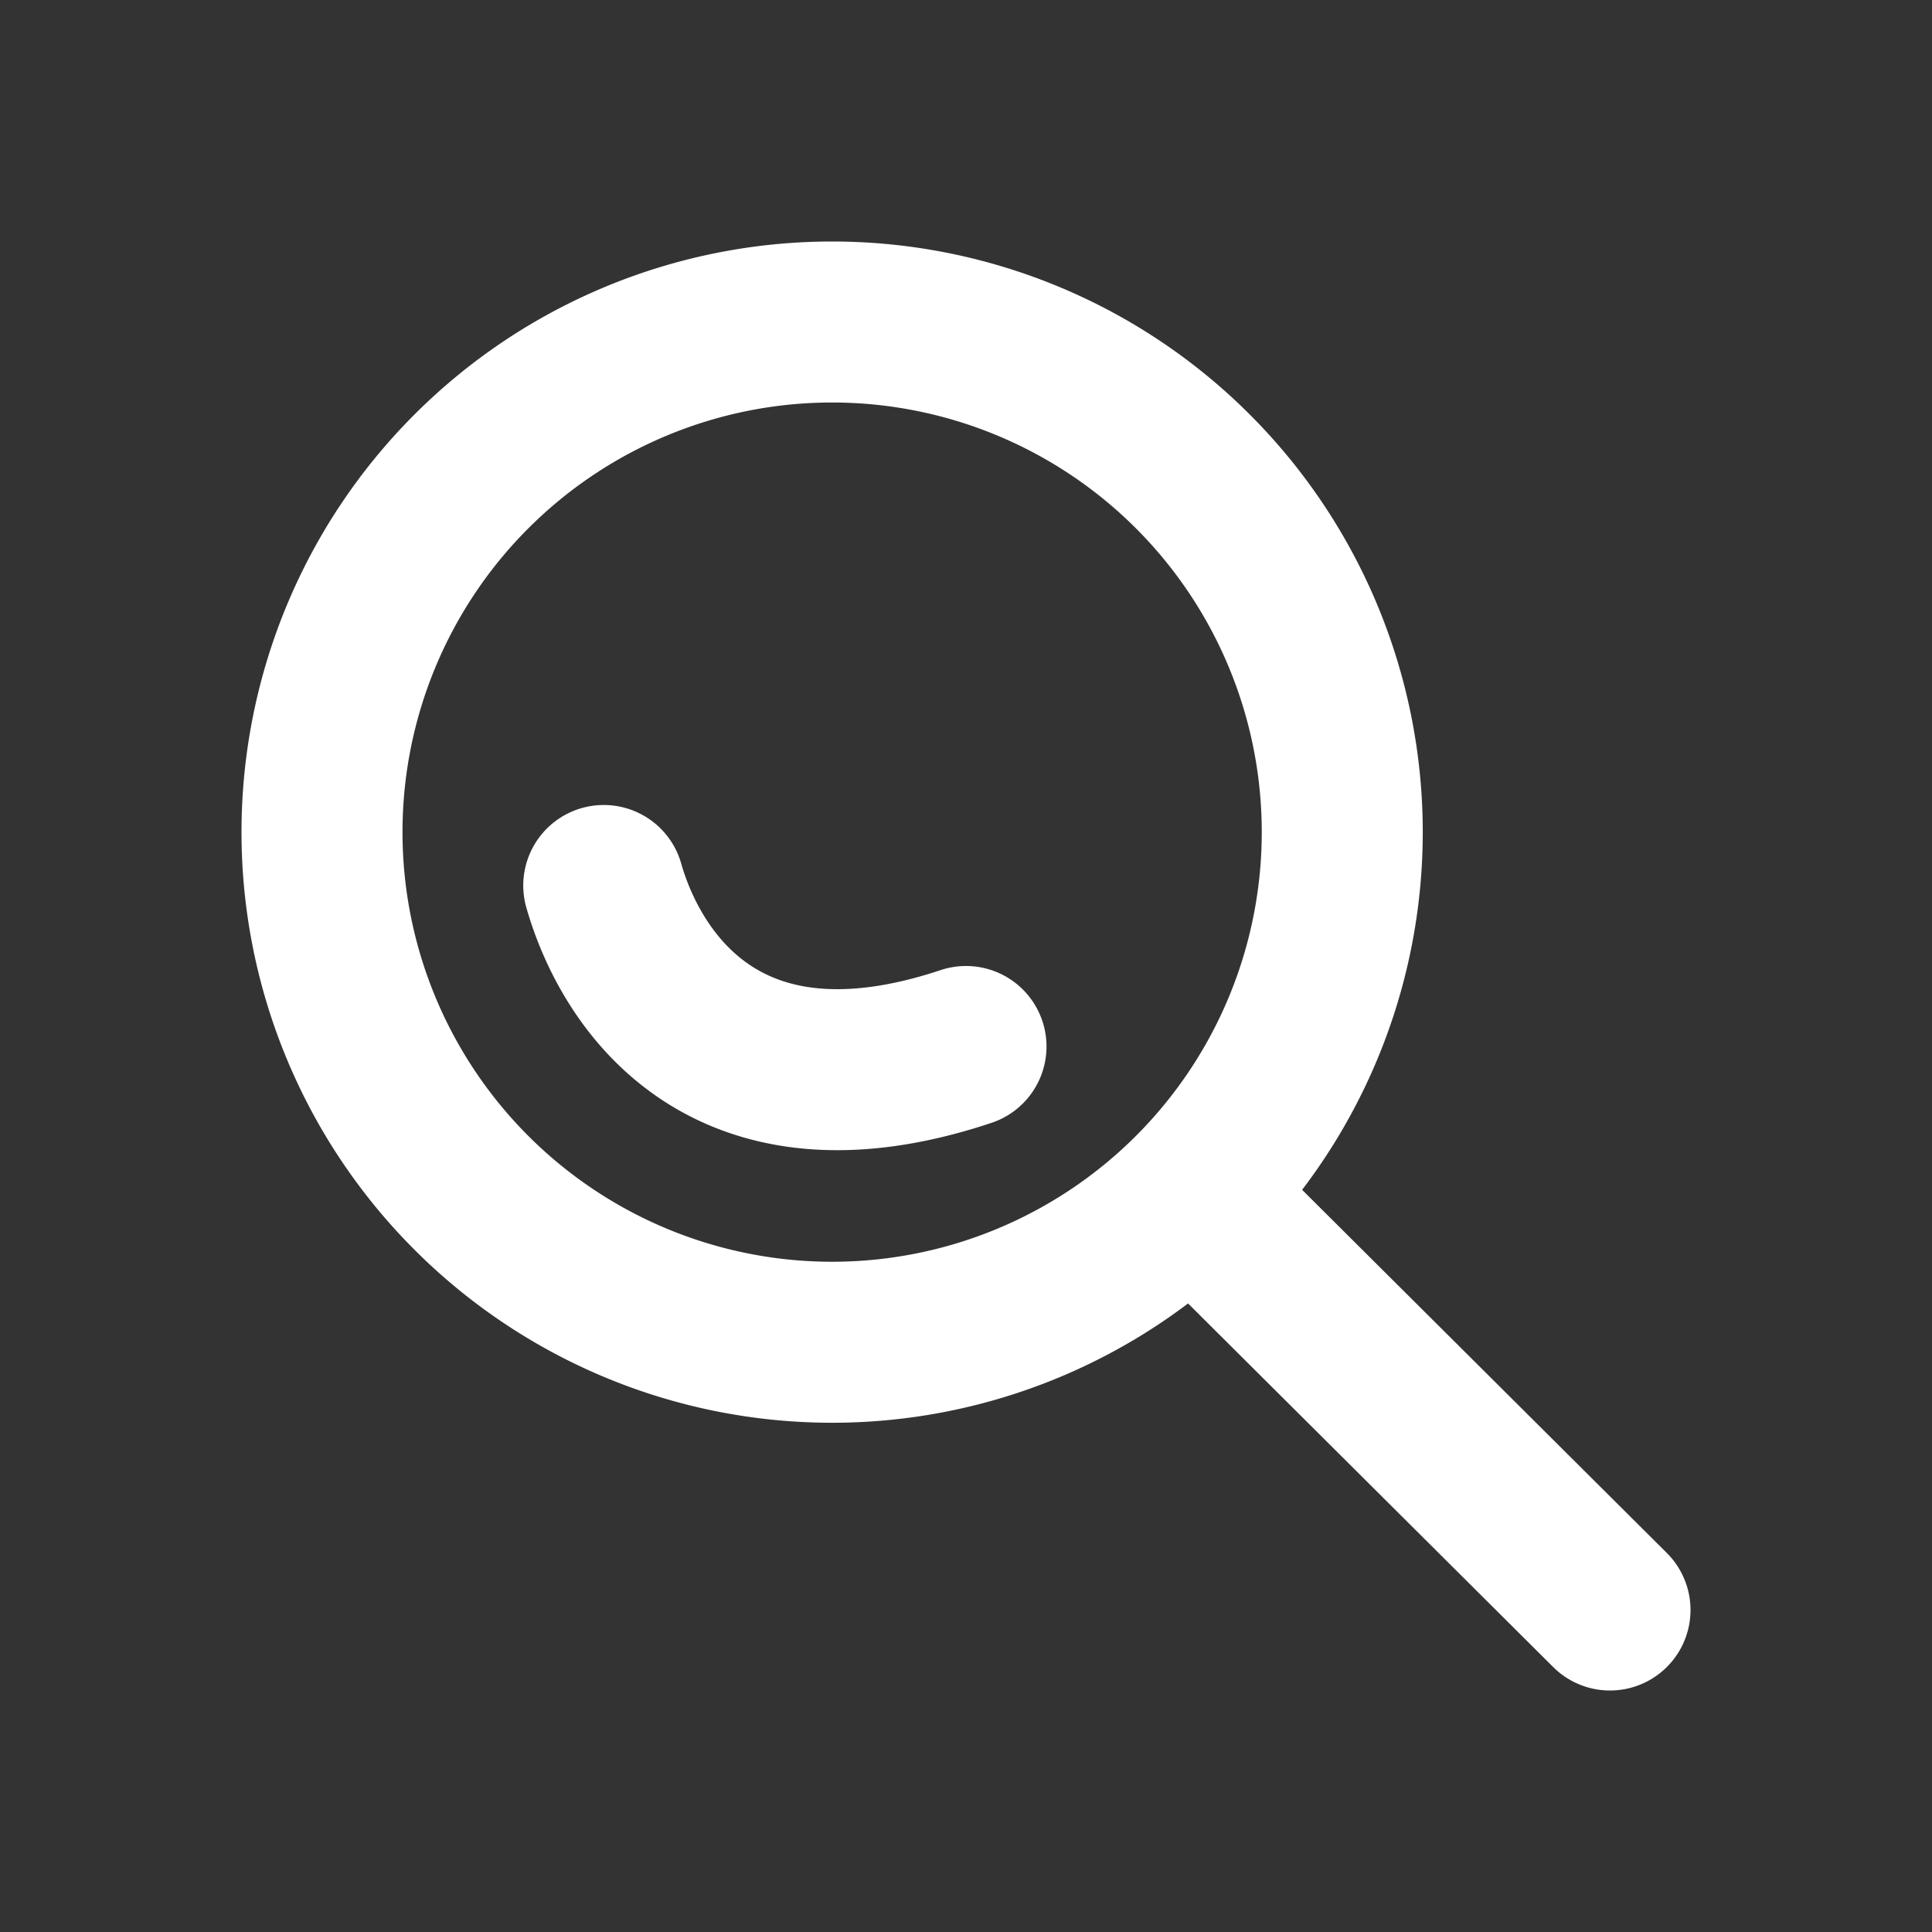 <svg width="24" height="24" fill="none" xmlns="http://www.w3.org/2000/svg"><rect width="100%" height="100%" fill="#333333" stroke="none"/><path d="M14.807 14.829L20 20m-3.326-9.663a6.337 6.337 0 11-12.674 0 6.337 6.337 0 0112.674 0zM7.5 11c.333 1.167 1.5 3 4.5 2" stroke="#fff" stroke-width="2" stroke-linecap="round"/></svg>